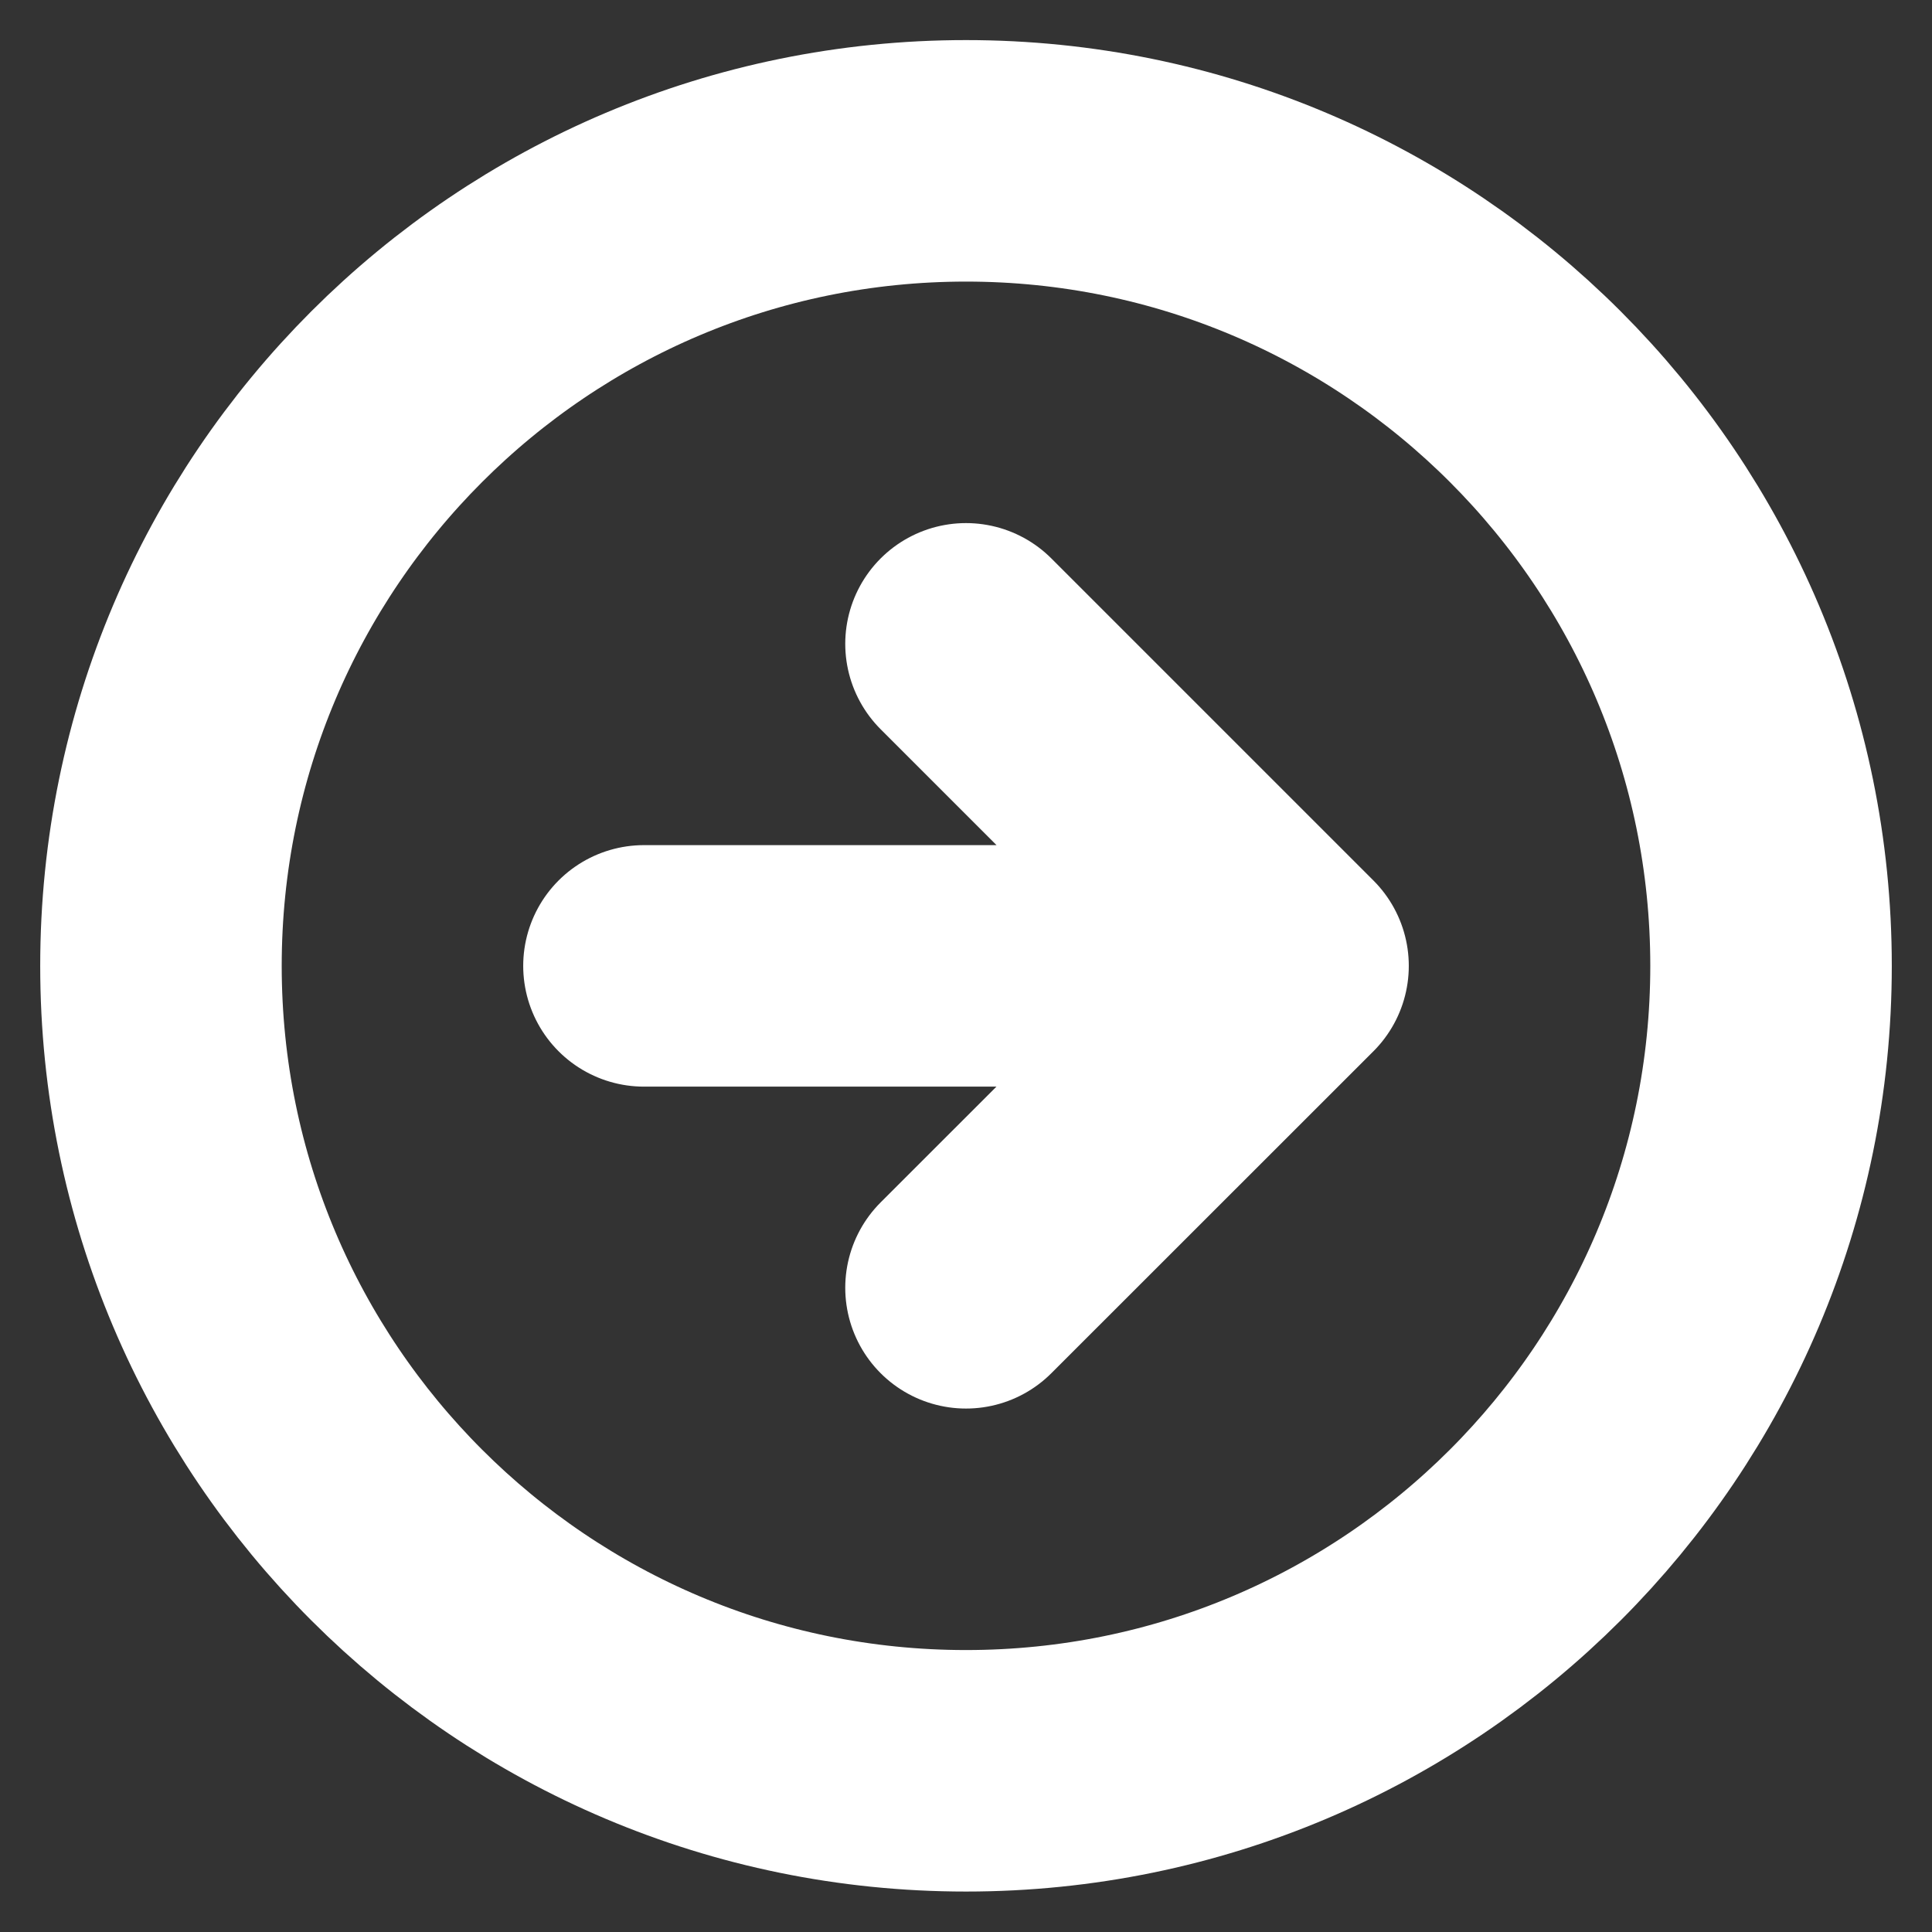 <svg width="16" height="16" viewBox="0 0 16 16" fill="none" xmlns="http://www.w3.org/2000/svg">
<rect x="0" y="0" width="16" height="16" fill="#333333" stroke="none"/>
<g id="arrow-circle-right" clip-path="url(#clip0_131_527)">
<path id="Icon" d="M8 10.665L10.667 7.999M10.667 7.999L8 5.332M10.667 7.999H5.333M14.667 7.999C14.667 11.681 11.682 14.665 8 14.665C4.318 14.665 1.333 11.681 1.333 7.999C1.333 4.317 4.318 1.332 8 1.332C11.682 1.332 14.667 4.317 14.667 7.999Z" stroke="white" stroke-width="2" stroke-linecap="round" stroke-linejoin="round"/>
</g>
<defs>
<clipPath id="clip0_131_527">
<rect width="16" height="16" fill="white"/>
</clipPath>
</defs>
</svg>
